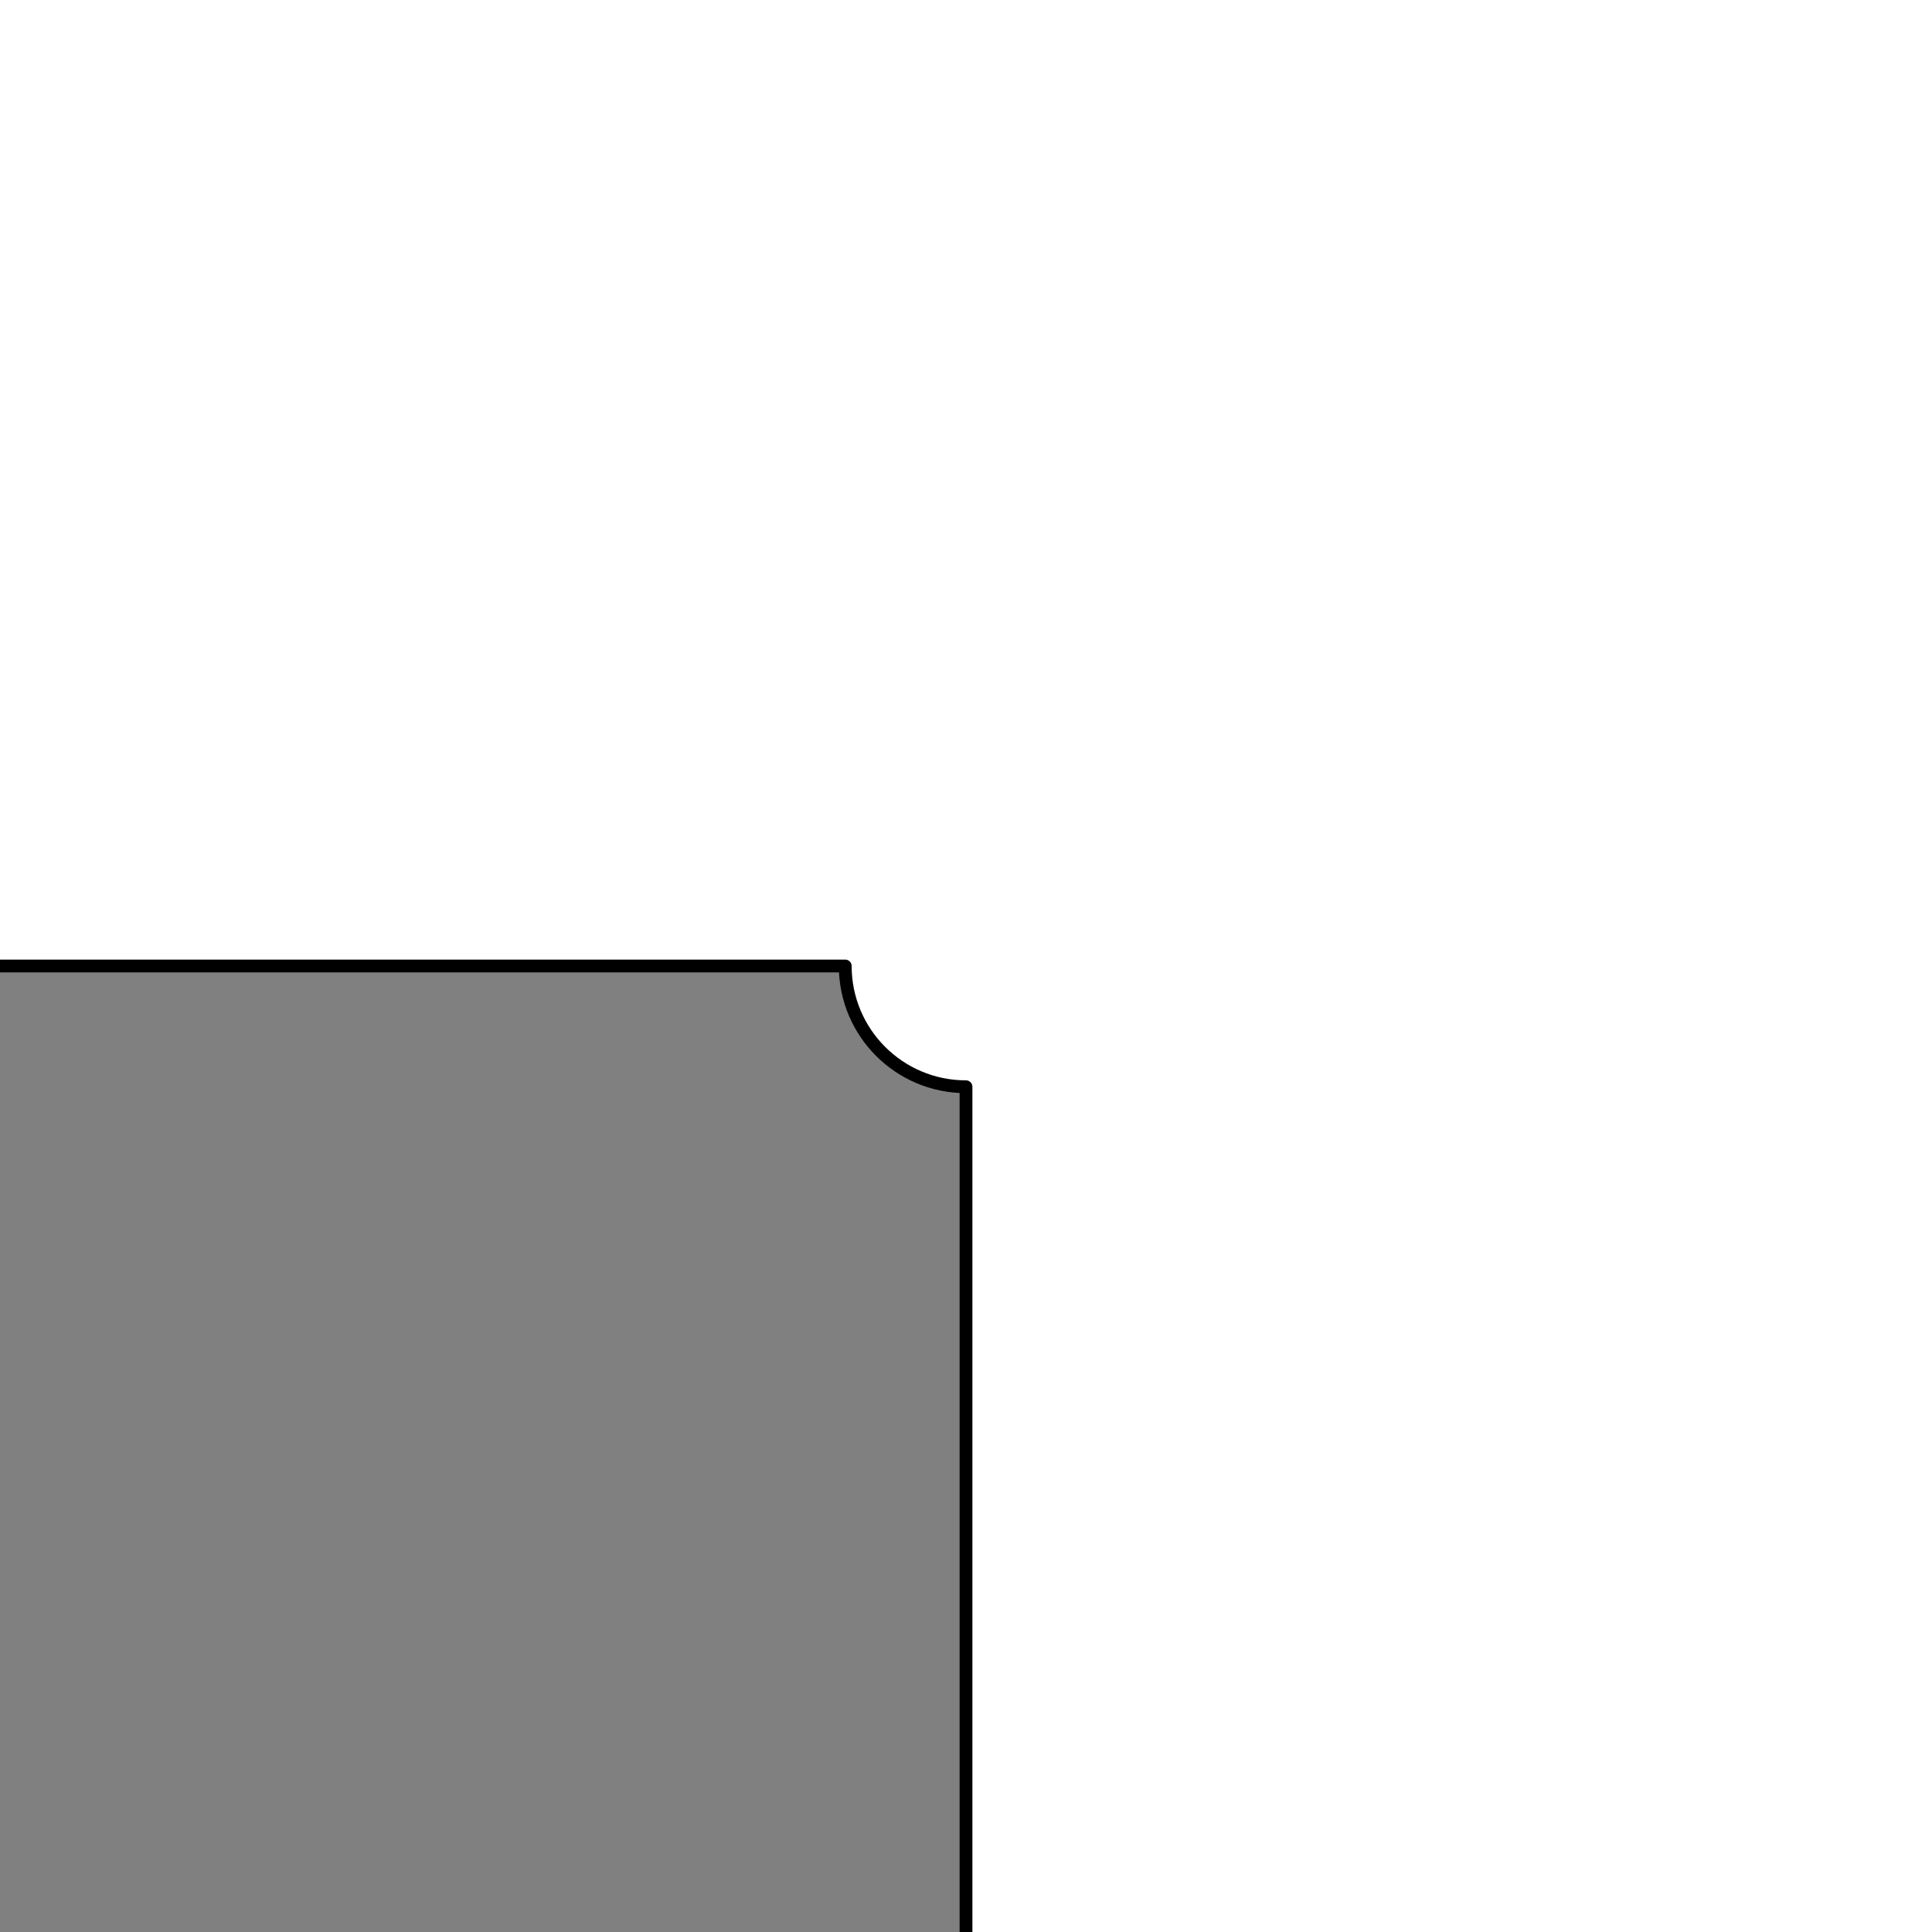 <?xml version="1.0" encoding="UTF-8" standalone="no"?>
<!-- Created with Inkscape (http://www.inkscape.org/) -->

<svg
   width="40mm"
   height="40mm"
   viewBox="0 0 40 40"
   version="1.1"
   id="svg1"
   inkscape:version="1.3 (0e150ed6c4, 2023-07-21)"
   sodipodi:docname="cover--grid--surface--1x1.svg"
   xml:space="preserve"
   xmlns:inkscape="http://www.inkscape.org/namespaces/inkscape"
   xmlns:sodipodi="http://sodipodi.sourceforge.net/DTD/sodipodi-0.dtd"
   xmlns="http://www.w3.org/2000/svg"
   xmlns:svg="http://www.w3.org/2000/svg"><sodipodi:namedview
     id="namedview1"
     pagecolor="#ffffff"
     bordercolor="#000000"
     borderopacity="0.25"
     inkscape:showpageshadow="2"
     inkscape:pageopacity="0.0"
     inkscape:pagecheckerboard="0"
     inkscape:deskcolor="#d1d1d1"
     inkscape:document-units="mm"
     showgrid="true"
     inkscape:zoom="2.2805836"
     inkscape:cx="22.143455"
     inkscape:cy="13.154528"
     inkscape:window-width="2496"
     inkscape:window-height="1558"
     inkscape:window-x="-11"
     inkscape:window-y="-11"
     inkscape:window-maximized="1"
     inkscape:current-layer="svg1"><inkscape:grid
       id="grid1"
       units="mm"
       originx="0"
       originy="0"
       spacingx="1"
       spacingy="1"
       empcolor="#0099e5"
       empopacity="0.302"
       color="#0099e5"
       opacity="0.149"
       empspacing="10"
       dotted="false"
       gridanglex="30"
       gridanglez="30"
       visible="true" /></sodipodi:namedview><defs
     id="defs1"><inkscape:path-effect
       effect="tiling"
       id="path-effect8"
       is_visible="true"
       lpeversion="1"
       unit="mm"
       seed="1;1"
       lpesatellites=""
       num_rows="4"
       num_cols="4"
       gapx="5"
       gapy="5"
       offset="0"
       offset_type="false"
       scale="0"
       rotate="0"
       mirrorrowsx="false"
       mirrorrowsy="false"
       mirrorcolsx="false"
       mirrorcolsy="false"
       mirrortrans="false"
       shrink_interp="false"
       split_items="false"
       link_styles="false"
       interpolate_scalex="false"
       interpolate_scaley="true"
       interpolate_rotatex="false"
       interpolate_rotatey="true"
       random_scale="false"
       random_rotate="false"
       random_gap_y="false"
       random_gap_x="false"
       transformorigin="" /><inkscape:path-effect
       effect="tiling"
       id="path-effect5"
       is_visible="true"
       lpeversion="1"
       unit="mm"
       seed="1;1"
       lpesatellites=""
       num_rows="4"
       num_cols="4"
       gapx="5"
       gapy="5"
       offset="0"
       offset_type="false"
       scale="0"
       rotate="0"
       mirrorrowsx="false"
       mirrorrowsy="false"
       mirrorcolsx="false"
       mirrorcolsy="false"
       mirrortrans="false"
       shrink_interp="false"
       split_items="false"
       link_styles="false"
       interpolate_scalex="false"
       interpolate_scaley="true"
       interpolate_rotatex="false"
       interpolate_rotatey="true"
       random_scale="false"
       random_rotate="false"
       random_gap_y="false"
       random_gap_x="false"
       transformorigin="" /><inkscape:path-effect
       effect="tiling"
       id="path-effect4"
       is_visible="true"
       lpeversion="1"
       unit="mm"
       seed="1;1"
       lpesatellites=""
       num_rows="4"
       num_cols="4"
       gapx="19"
       gapy="19"
       offset="0"
       offset_type="false"
       scale="0"
       rotate="0"
       mirrorrowsx="false"
       mirrorrowsy="false"
       mirrorcolsx="false"
       mirrorcolsy="false"
       mirrortrans="false"
       shrink_interp="false"
       split_items="false"
       link_styles="false"
       interpolate_scalex="false"
       interpolate_scaley="true"
       interpolate_rotatex="false"
       interpolate_rotatey="true"
       random_scale="false"
       random_rotate="false"
       random_gap_y="false"
       random_gap_x="false"
       transformorigin="" /><inkscape:path-effect
       effect="clone_original"
       linkeditem=""
       id="path-effect2"
       is_visible="true"
       lpeversion="1"
       method="d"
       attributes=""
       css_properties=""
       allow_transforms="true" /><inkscape:path-effect
       effect="copy_rotate"
       starting_point="22.5,277"
       origin="20,277"
       id="path-effect3"
       is_visible="true"
       lpeversion="1.2"
       lpesatellites=""
       method="normal"
       num_copies="4"
       starting_angle="0"
       rotation_angle="90"
       gap="-0.01"
       copies_to_360="true"
       mirror_copies="false"
       split_items="false"
       link_styles="false" /><inkscape:path-effect
       effect="copy_rotate"
       starting_point="22.5,277"
       origin="20,277"
       id="path-effect1"
       is_visible="true"
       lpeversion="1.2"
       lpesatellites=""
       method="normal"
       num_copies="4"
       starting_angle="0"
       rotation_angle="90"
       gap="-0.01"
       copies_to_360="true"
       mirror_copies="false"
       split_items="false"
       link_styles="false" /><inkscape:path-effect
       effect="copy_rotate"
       starting_point="22.5,277"
       origin="20,277"
       id="path-effect1-8"
       is_visible="true"
       lpeversion="1.2"
       lpesatellites=""
       method="normal"
       num_copies="4"
       starting_angle="0"
       rotation_angle="90"
       gap="-0.01"
       copies_to_360="true"
       mirror_copies="false"
       split_items="false"
       link_styles="false" /><inkscape:path-effect
       effect="copy_rotate"
       starting_point="22.5,277"
       origin="20,277"
       id="path-effect3-0"
       is_visible="true"
       lpeversion="1.2"
       lpesatellites=""
       method="normal"
       num_copies="4"
       starting_angle="0"
       rotation_angle="90"
       gap="-0.01"
       copies_to_360="true"
       mirror_copies="false"
       split_items="false"
       link_styles="false" /><style
       type="text/css"
       id="style1">&#10;   <![CDATA[
    .str0 {stroke:#373435;stroke-width:17.57;stroke-linecap:round;stroke-linejoin:round;stroke-miterlimit:2.613}
    .fil0 {fill:none}
   ]]>&#10;  </style><marker
       id="DistanceX"
       orient="auto"
       refX="0.0"
       refY="0.0"
       style="overflow:visible"><path
         d="M 3,-3 L -3,3 M 0,-5 L  0,5"
         style="stroke:#000000; stroke-width:0.5"
         id="path1" /></marker><pattern
       id="Hatch"
       patternUnits="userSpaceOnUse"
       width="8"
       height="8"
       x="0"
       y="0"><path
         d="M8 4 l-4,4"
         stroke="#000000"
         stroke-width="0.25"
         linecap="square"
         id="path2" /><path
         d="M6 2 l-4,4"
         stroke="#000000"
         stroke-width="0.25"
         linecap="square"
         id="path3" /><path
         d="M4 0 l-4,4"
         stroke="#000000"
         stroke-width="0.25"
         linecap="square"
         id="path4" /></pattern><symbol
       id="$MODEL_SPACE" /><symbol
       id="$PAPER_SPACE" /><inkscape:path-effect
       effect="tiling"
       id="path-effect4-4"
       is_visible="true"
       lpeversion="1"
       unit="mm"
       seed="1;1"
       lpesatellites=""
       num_rows="4"
       num_cols="4"
       gapx="52.91"
       gapy="5.027"
       offset="0"
       offset_type="false"
       scale="0"
       rotate="0"
       mirrorrowsx="false"
       mirrorrowsy="false"
       mirrorcolsx="false"
       mirrorcolsy="false"
       mirrortrans="false"
       shrink_interp="false"
       split_items="false"
       link_styles="false"
       interpolate_scalex="false"
       interpolate_scaley="true"
       interpolate_rotatex="false"
       interpolate_rotatey="true"
       random_scale="false"
       random_rotate="false"
       random_gap_y="false"
       random_gap_x="false"
       transformorigin="" /><inkscape:path-effect
       effect="tiling"
       id="path-effect5-5"
       is_visible="true"
       lpeversion="1"
       unit="mm"
       seed="1;1"
       lpesatellites=""
       num_rows="4"
       num_cols="4"
       gapx="5"
       gapy="5"
       offset="0"
       offset_type="false"
       scale="0"
       rotate="0"
       mirrorrowsx="false"
       mirrorrowsy="false"
       mirrorcolsx="false"
       mirrorcolsy="false"
       mirrortrans="false"
       shrink_interp="false"
       split_items="false"
       link_styles="false"
       interpolate_scalex="false"
       interpolate_scaley="true"
       interpolate_rotatex="false"
       interpolate_rotatey="true"
       random_scale="false"
       random_rotate="false"
       random_gap_y="false"
       random_gap_x="false"
       transformorigin="" /></defs><path
     id="path6"
     style="vector-effect:non-scaling-stroke;fill:#808080;fill-rule:evenodd;stroke:#000000;stroke-width:0.265;stroke-linecap:round;stroke-linejoin:round;-inkscape-stroke:hairline;paint-order:stroke fill markers"
     inkscape:label="cover--grid--surface--1x1"
     d="m -17.5,20 c 0,1.381 -1.119,2.5 -2.5,2.5 v 35 c 1.381,0 2.5,1.119 2.5,2.5 h 35 c 0,-1.381 1.119,-2.5 2.5,-2.5 V 22.5 c -1.381,0 -2.5,-1.119 -2.5,-2.5 z"
     sodipodi:nodetypes="ccccccccc" /></svg>
